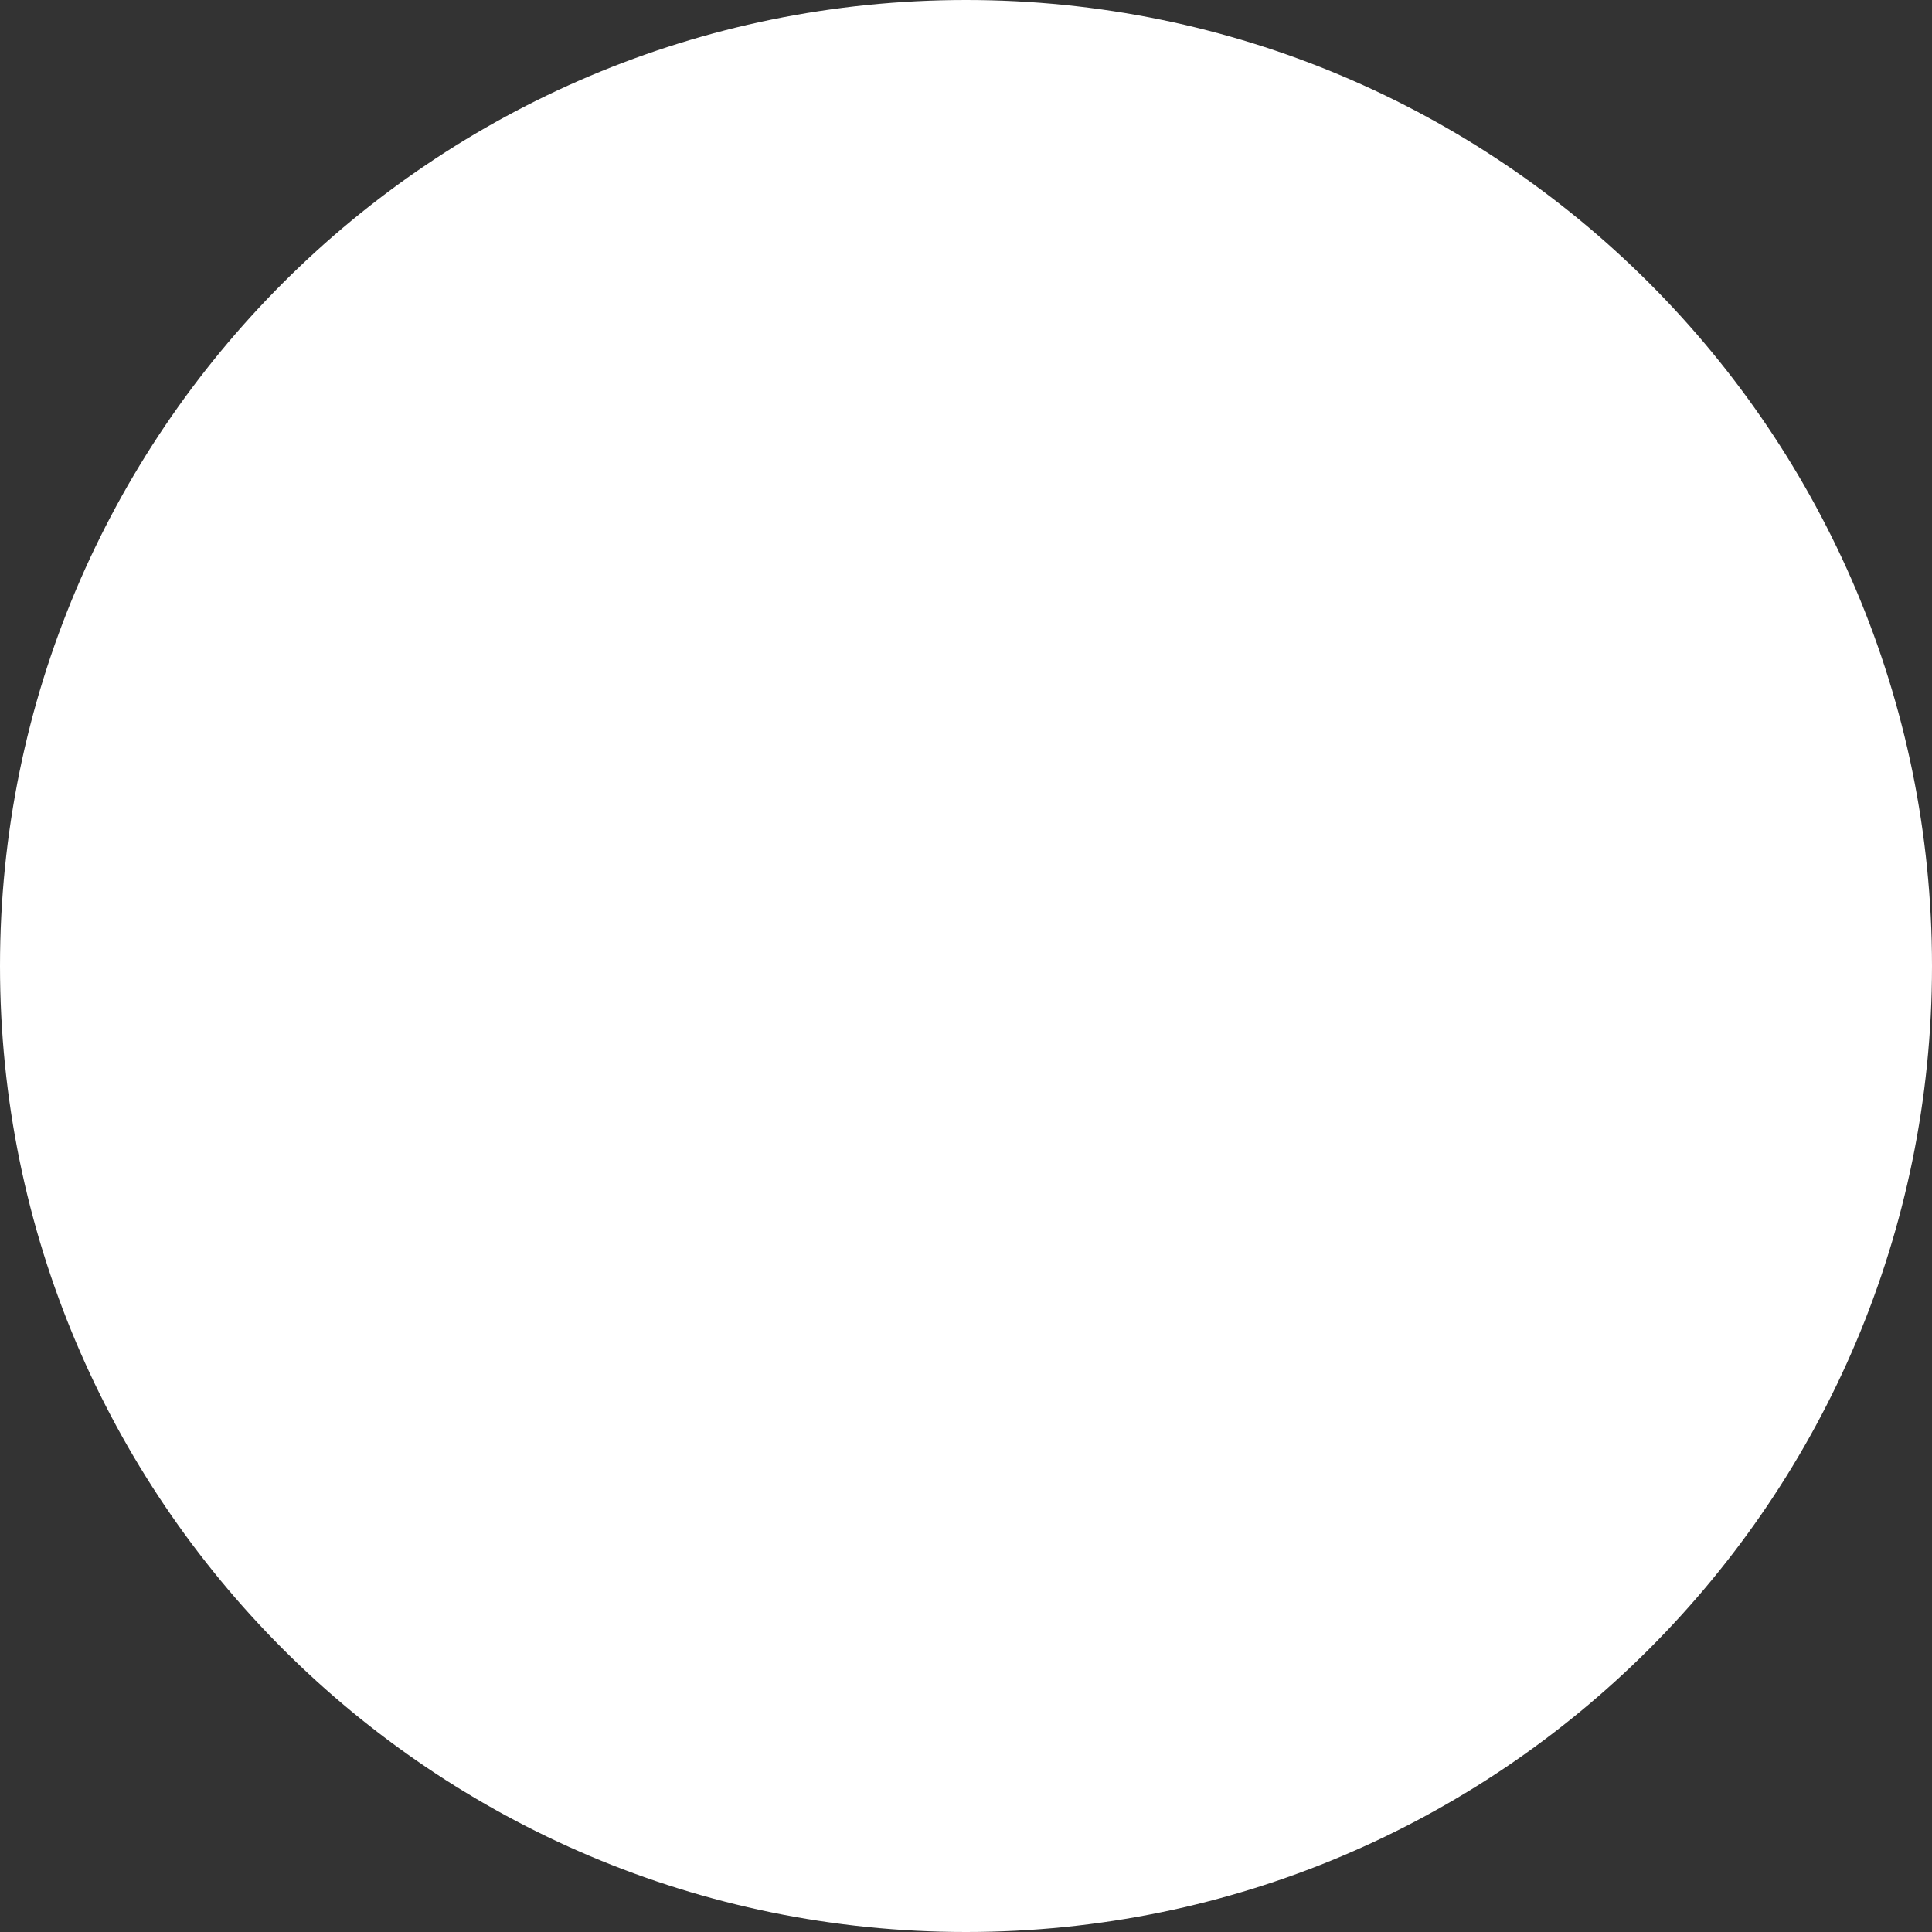 <svg width="50" height="50" xmlns="http://www.w3.org/2000/svg" xmlns:sketch="http://www.bohemiancoding.com/sketch/ns"><rect width="100%" height="100%" fill="#333333" stroke="none"/><title>Intsagram</title><path d="M25 0c-13.807 0-25 11.193-25 25s11.193 25 25 25 25-11.193 25-25-11.193-25-25-25zm0 3c-12.15 0-22 9.85-22 22s9.85 22 22 22 22-9.85 22-22-9.85-22-22-22zm10.951 31.51l.049-.308v-18.403l-.047-.302c-.193-1.031-1.006-1.831-2.004-1.974l-.123-.023h-17.651l-.319.06c-.975.232-1.696 1.053-1.835 2.085l-.021.129v18.453l.061.351c.215.996 1.029 1.769 1.997 1.899l.141.023h17.602l.342-.063c.898-.199 1.632-.983 1.808-1.928zm-19.571-1.411c0 .49.406.911.874.911h15.488c.473 0 .876-.42.876-.914v-10.27h-2.1c.297.991.388 1.999.271 3.026-.117 1.028-.433 1.984-.949 2.867-.516.884-1.185 1.616-2.004 2.199-2.123 1.512-4.919 1.645-7.172.323-1.139-.668-2.033-1.599-2.657-2.798-.93-1.79-1.079-3.669-.533-5.618l-2.094.001v10.273zm8.517-3.441c2.491.056 4.506-2.025 4.558-4.555.054-2.61-1.96-4.765-4.456-4.764-2.44-.002-4.424 2.051-4.458 4.59-.035 2.608 1.962 4.675 4.355 4.729zm8.72-11.177v-2.178c0-.521-.394-.935-.892-.936h-2.078c-.496.001-.892.416-.892.937 0 .72-.002 1.44.003 2.16.001.107.02.219.053.321.124.383.46.618.871.62h1.003l1.087-.006c.466-.012.845-.43.845-.917zm0 0" sketch:type="MSShapeGroup" fill="#fff"/></svg>